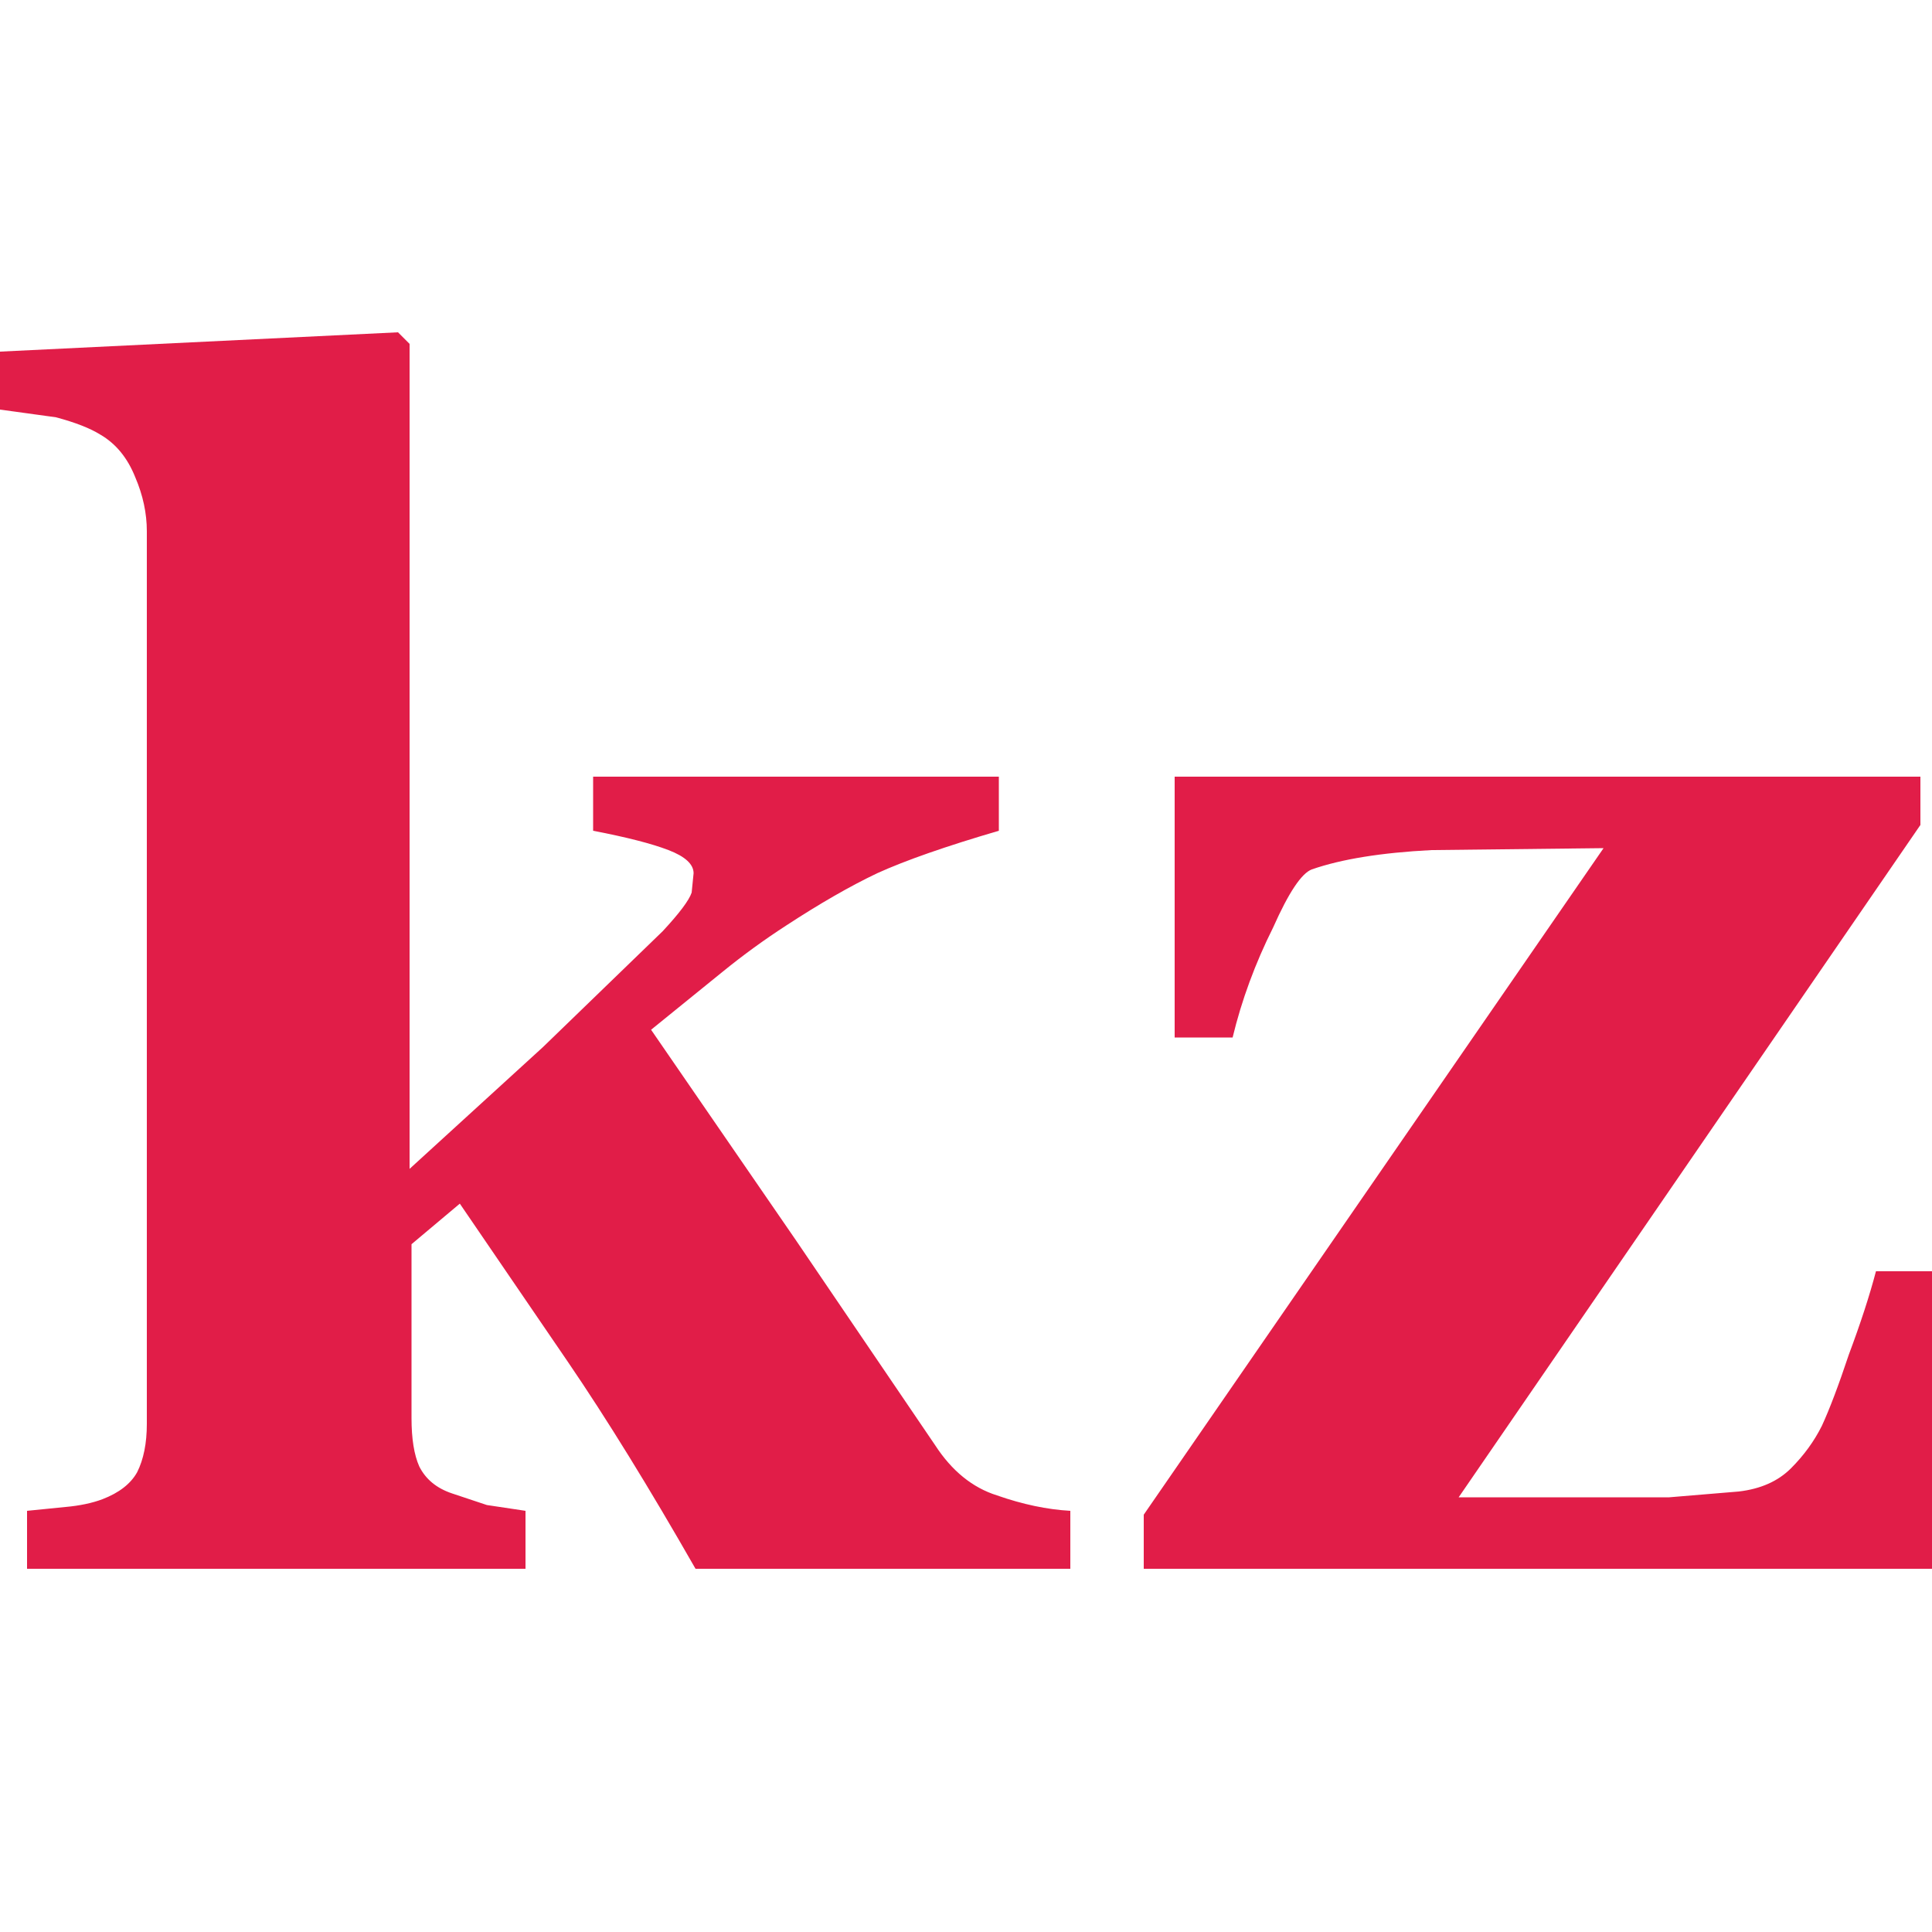 <svg xmlns="http://www.w3.org/2000/svg" viewBox="0 0 100 100"><path d="M100 81.2H59.2v-2.8L83 43.9l-8.9.1q-3.9.2-6.2 1-.8.3-2 3-1.4 2.8-2.1 5.7h-3V40.2h38.6v2.5L75.5 77.5H86.4l3.6-.3q1.7-.2 2.7-1.2 1-1 1.6-2.2.6-1.3 1.4-3.7.9-2.4 1.4-4.3h2.9ZM55.4 81.2H36q-3.6-6.3-6.6-10.7l-5.6-8.2-2.5 2.1v9q0 1.6.4 2.5.5 1 1.7 1.4l1.8.6 2 .3v3H1.4v-3l2-.2q1.1-.1 1.9-.4 1.3-.5 1.8-1.4.5-1 .5-2.5V27.5q0-1.4-.6-2.8-.6-1.5-1.8-2.2-.8-.5-2.3-.9L0 21.2v-3l20.6-1 .6.6v42.7l6.9-6.3 6.2-6q1.3-1.4 1.5-2l.1-1q0-.7-1.3-1.2t-3.9-1v-2.8h21V43q-4.1 1.2-6.3 2.2-2.1 1-4.7 2.7-1.7 1.1-3.3 2.4l-3.7 3 7.5 10.9 7.2 10.6q1.3 2 3.2 2.6 2 .7 3.8.8z" style="fill:#e11d48"/></svg>